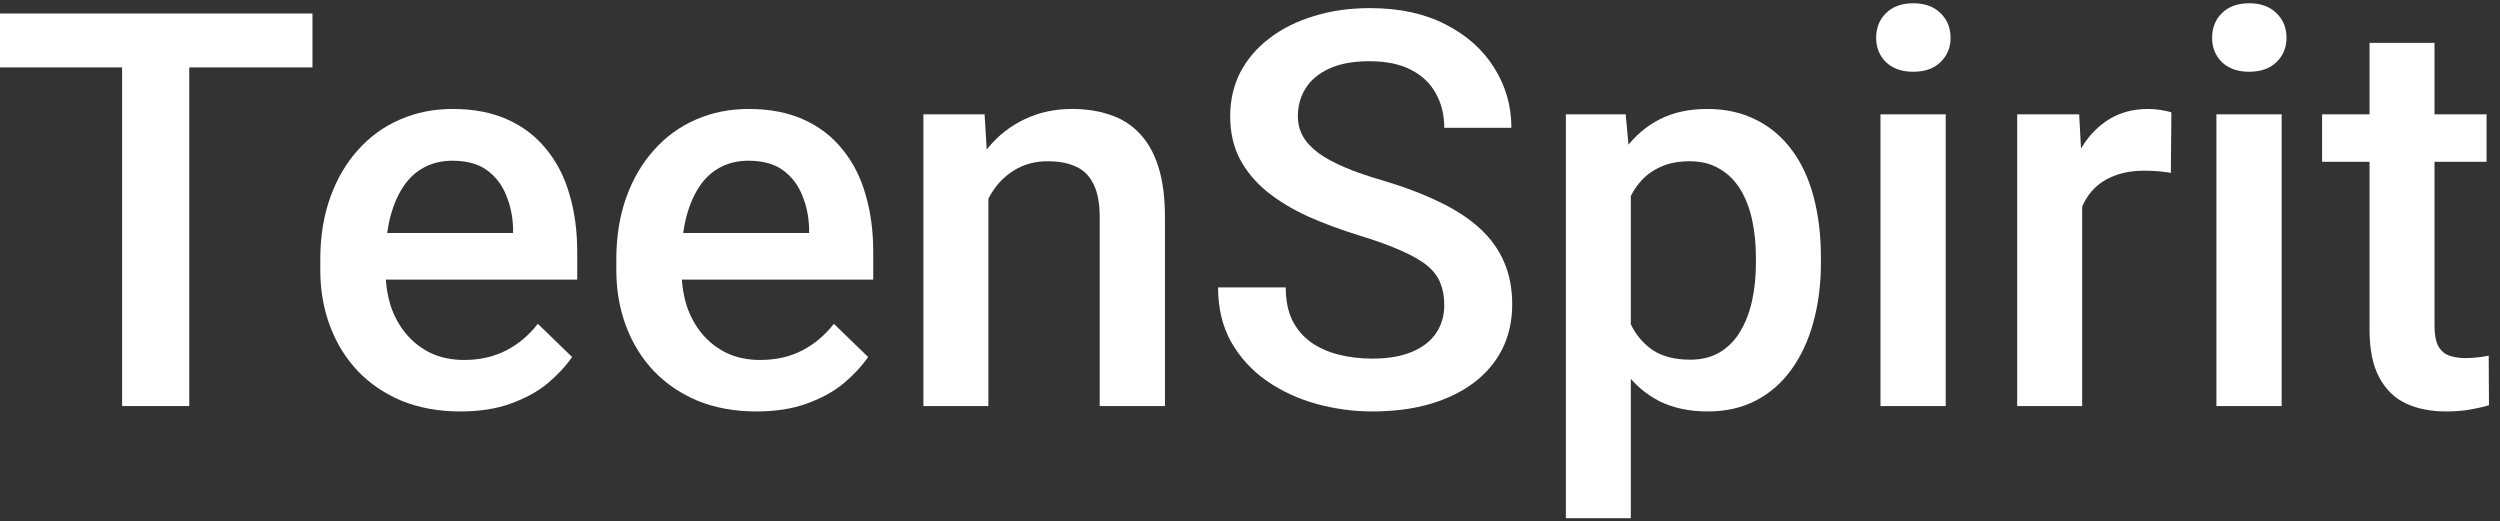 <svg width="163" height="34" viewBox="0 0 163 34" fill="none" xmlns="http://www.w3.org/2000/svg">
<rect x="0" y="0" width="163" height="34" fill="#333333" stroke="none"/>
<path d="M12.34 0.881V26.475H7.963V0.881H12.34ZM20.373 0.881V4.396H0V0.881H20.373Z" fill="white"/>
<path d="M30.023 26.826C28.617 26.826 27.346 26.598 26.209 26.141C25.084 25.672 24.123 25.021 23.326 24.189C22.541 23.357 21.938 22.379 21.516 21.254C21.094 20.129 20.883 18.916 20.883 17.615V16.912C20.883 15.424 21.1 14.076 21.533 12.869C21.967 11.662 22.57 10.631 23.344 9.775C24.117 8.908 25.031 8.246 26.086 7.789C27.141 7.332 28.283 7.104 29.514 7.104C30.873 7.104 32.062 7.332 33.082 7.789C34.102 8.246 34.945 8.891 35.613 9.723C36.293 10.543 36.797 11.521 37.125 12.658C37.465 13.795 37.635 15.049 37.635 16.42V18.23H22.939V15.19H33.451V14.855C33.428 14.094 33.275 13.379 32.994 12.711C32.725 12.043 32.309 11.504 31.746 11.094C31.184 10.684 30.434 10.479 29.496 10.479C28.793 10.479 28.166 10.631 27.615 10.935C27.076 11.229 26.625 11.656 26.262 12.219C25.898 12.781 25.617 13.461 25.418 14.258C25.23 15.043 25.137 15.928 25.137 16.912V17.615C25.137 18.447 25.248 19.221 25.471 19.936C25.705 20.639 26.045 21.254 26.49 21.781C26.936 22.309 27.475 22.725 28.107 23.029C28.74 23.322 29.461 23.469 30.27 23.469C31.289 23.469 32.197 23.264 32.994 22.854C33.791 22.443 34.482 21.863 35.068 21.113L37.301 23.275C36.891 23.873 36.357 24.447 35.701 24.998C35.045 25.537 34.242 25.977 33.293 26.316C32.355 26.656 31.266 26.826 30.023 26.826Z" fill="white"/>
<path d="M49.324 26.826C47.918 26.826 46.647 26.598 45.51 26.141C44.385 25.672 43.424 25.021 42.627 24.189C41.842 23.357 41.238 22.379 40.816 21.254C40.395 20.129 40.184 18.916 40.184 17.615V16.912C40.184 15.424 40.4 14.076 40.834 12.869C41.268 11.662 41.871 10.631 42.645 9.775C43.418 8.908 44.332 8.246 45.387 7.789C46.441 7.332 47.584 7.104 48.815 7.104C50.174 7.104 51.363 7.332 52.383 7.789C53.402 8.246 54.246 8.891 54.914 9.723C55.594 10.543 56.098 11.521 56.426 12.658C56.766 13.795 56.935 15.049 56.935 16.42V18.23H42.24V15.19H52.752V14.855C52.728 14.094 52.576 13.379 52.295 12.711C52.025 12.043 51.609 11.504 51.047 11.094C50.484 10.684 49.734 10.479 48.797 10.479C48.094 10.479 47.467 10.631 46.916 10.935C46.377 11.229 45.926 11.656 45.562 12.219C45.199 12.781 44.918 13.461 44.719 14.258C44.531 15.043 44.438 15.928 44.438 16.912V17.615C44.438 18.447 44.549 19.221 44.772 19.936C45.006 20.639 45.346 21.254 45.791 21.781C46.236 22.309 46.775 22.725 47.408 23.029C48.041 23.322 48.762 23.469 49.57 23.469C50.59 23.469 51.498 23.264 52.295 22.854C53.092 22.443 53.783 21.863 54.369 21.113L56.602 23.275C56.191 23.873 55.658 24.447 55.002 24.998C54.346 25.537 53.543 25.977 52.594 26.316C51.656 26.656 50.566 26.826 49.324 26.826Z" fill="white"/>
<path d="M64.441 11.516V26.475H60.205V7.455H64.195L64.441 11.516ZM63.685 16.262L62.315 16.244C62.326 14.896 62.514 13.66 62.877 12.535C63.252 11.41 63.768 10.443 64.424 9.635C65.092 8.826 65.889 8.205 66.814 7.771C67.74 7.326 68.772 7.104 69.908 7.104C70.822 7.104 71.648 7.232 72.387 7.49C73.137 7.736 73.775 8.141 74.303 8.703C74.842 9.266 75.252 9.998 75.533 10.9C75.814 11.791 75.955 12.887 75.955 14.188V26.475H71.701V14.17C71.701 13.256 71.566 12.535 71.297 12.008C71.039 11.469 70.658 11.088 70.154 10.865C69.662 10.631 69.047 10.514 68.309 10.514C67.582 10.514 66.932 10.666 66.357 10.971C65.783 11.275 65.297 11.691 64.898 12.219C64.512 12.746 64.213 13.355 64.002 14.047C63.791 14.738 63.685 15.477 63.685 16.262Z" fill="white"/>
<path d="M94.166 19.883C94.166 19.355 94.084 18.887 93.92 18.477C93.768 18.066 93.492 17.691 93.094 17.352C92.695 17.012 92.133 16.684 91.406 16.367C90.691 16.039 89.777 15.705 88.664 15.365C87.445 14.99 86.32 14.574 85.289 14.117C84.269 13.648 83.379 13.109 82.617 12.5C81.856 11.879 81.264 11.17 80.842 10.373C80.42 9.564 80.209 8.633 80.209 7.578C80.209 6.535 80.426 5.586 80.859 4.73C81.305 3.875 81.932 3.137 82.74 2.516C83.561 1.883 84.527 1.396 85.641 1.057C86.754 0.705 87.984 0.529 89.332 0.529C91.231 0.529 92.865 0.881 94.236 1.584C95.619 2.287 96.68 3.23 97.418 4.414C98.168 5.598 98.543 6.904 98.543 8.334H94.166C94.166 7.49 93.984 6.746 93.621 6.102C93.269 5.445 92.731 4.93 92.004 4.555C91.289 4.18 90.381 3.992 89.279 3.992C88.236 3.992 87.369 4.15 86.678 4.467C85.986 4.783 85.471 5.211 85.131 5.75C84.791 6.289 84.621 6.898 84.621 7.578C84.621 8.059 84.732 8.498 84.955 8.896C85.178 9.283 85.518 9.646 85.975 9.986C86.432 10.315 87.006 10.625 87.697 10.918C88.389 11.211 89.203 11.492 90.141 11.762C91.559 12.184 92.795 12.652 93.85 13.168C94.904 13.672 95.783 14.246 96.486 14.891C97.189 15.535 97.717 16.268 98.068 17.088C98.42 17.896 98.596 18.816 98.596 19.848C98.596 20.926 98.379 21.898 97.945 22.766C97.512 23.621 96.891 24.354 96.082 24.963C95.285 25.561 94.324 26.023 93.199 26.352C92.086 26.668 90.844 26.826 89.473 26.826C88.242 26.826 87.029 26.662 85.834 26.334C84.65 26.006 83.572 25.508 82.6 24.84C81.627 24.16 80.853 23.316 80.279 22.309C79.705 21.289 79.418 20.1 79.418 18.74H83.83C83.83 19.572 83.971 20.281 84.252 20.867C84.545 21.453 84.949 21.934 85.465 22.309C85.981 22.672 86.578 22.941 87.258 23.117C87.949 23.293 88.688 23.381 89.473 23.381C90.504 23.381 91.365 23.234 92.057 22.941C92.76 22.648 93.287 22.238 93.639 21.711C93.99 21.184 94.166 20.574 94.166 19.883Z" fill="white"/>
<path d="M106.33 11.111V33.787H102.094V7.455H105.996L106.33 11.111ZM118.723 16.789V17.158C118.723 18.541 118.559 19.824 118.23 21.008C117.914 22.18 117.439 23.205 116.807 24.084C116.186 24.951 115.418 25.625 114.504 26.105C113.59 26.586 112.535 26.826 111.34 26.826C110.156 26.826 109.119 26.609 108.229 26.176C107.35 25.73 106.605 25.104 105.996 24.295C105.387 23.486 104.895 22.537 104.52 21.447C104.156 20.346 103.898 19.139 103.746 17.826V16.402C103.898 15.008 104.156 13.742 104.52 12.605C104.895 11.469 105.387 10.49 105.996 9.67C106.605 8.85 107.35 8.217 108.229 7.771C109.107 7.326 110.133 7.104 111.305 7.104C112.5 7.104 113.561 7.338 114.486 7.807C115.412 8.264 116.191 8.92 116.824 9.775C117.457 10.619 117.932 11.639 118.248 12.834C118.564 14.018 118.723 15.336 118.723 16.789ZM114.486 17.158V16.789C114.486 15.91 114.404 15.096 114.24 14.346C114.076 13.584 113.818 12.916 113.467 12.342C113.115 11.768 112.664 11.322 112.113 11.006C111.574 10.678 110.924 10.514 110.162 10.514C109.412 10.514 108.768 10.643 108.229 10.9C107.689 11.146 107.238 11.492 106.875 11.938C106.512 12.383 106.23 12.904 106.031 13.502C105.832 14.088 105.691 14.727 105.609 15.418V18.828C105.75 19.672 105.99 20.445 106.33 21.148C106.67 21.852 107.15 22.414 107.771 22.836C108.404 23.246 109.213 23.451 110.197 23.451C110.959 23.451 111.609 23.287 112.148 22.959C112.688 22.631 113.127 22.18 113.467 21.605C113.818 21.02 114.076 20.346 114.24 19.584C114.404 18.822 114.486 18.014 114.486 17.158Z" fill="white"/>
<path d="M126.861 7.455V26.475H122.607V7.455H126.861ZM122.326 2.463C122.326 1.818 122.537 1.285 122.959 0.863C123.393 0.43 123.99 0.213 124.752 0.213C125.502 0.213 126.094 0.43 126.527 0.863C126.961 1.285 127.178 1.818 127.178 2.463C127.178 3.096 126.961 3.623 126.527 4.045C126.094 4.467 125.502 4.678 124.752 4.678C123.99 4.678 123.393 4.467 122.959 4.045C122.537 3.623 122.326 3.096 122.326 2.463Z" fill="white"/>
<path d="M135.756 11.076V26.475H131.52V7.455H135.562L135.756 11.076ZM141.574 7.332L141.539 11.27C141.281 11.223 141 11.188 140.695 11.164C140.402 11.141 140.109 11.129 139.816 11.129C139.09 11.129 138.451 11.234 137.9 11.445C137.35 11.645 136.887 11.938 136.512 12.324C136.148 12.699 135.867 13.156 135.668 13.695C135.469 14.234 135.352 14.838 135.316 15.506L134.35 15.576C134.35 14.381 134.467 13.273 134.701 12.254C134.936 11.234 135.287 10.338 135.756 9.564C136.236 8.791 136.834 8.188 137.549 7.754C138.275 7.32 139.113 7.104 140.062 7.104C140.32 7.104 140.596 7.127 140.889 7.174C141.193 7.221 141.422 7.273 141.574 7.332Z" fill="white"/>
<path d="M148.764 7.455V26.475H144.51V7.455H148.764ZM144.229 2.463C144.229 1.818 144.439 1.285 144.861 0.863C145.295 0.43 145.893 0.213 146.654 0.213C147.404 0.213 147.996 0.43 148.43 0.863C148.863 1.285 149.08 1.818 149.08 2.463C149.08 3.096 148.863 3.623 148.43 4.045C147.996 4.467 147.404 4.678 146.654 4.678C145.893 4.678 145.295 4.467 144.861 4.045C144.439 3.623 144.229 3.096 144.229 2.463Z" fill="white"/>
<path d="M162.123 7.455V10.549H151.4V7.455H162.123ZM154.494 2.797H158.73V21.219C158.73 21.805 158.812 22.256 158.977 22.572C159.152 22.877 159.393 23.082 159.697 23.188C160.002 23.293 160.359 23.346 160.77 23.346C161.062 23.346 161.344 23.328 161.613 23.293C161.883 23.258 162.1 23.223 162.264 23.188L162.281 26.422C161.93 26.527 161.52 26.621 161.051 26.703C160.594 26.785 160.066 26.826 159.469 26.826C158.496 26.826 157.635 26.656 156.885 26.316C156.135 25.965 155.549 25.396 155.127 24.611C154.705 23.826 154.494 22.783 154.494 21.482V2.797Z" fill="white"/>
</svg>
